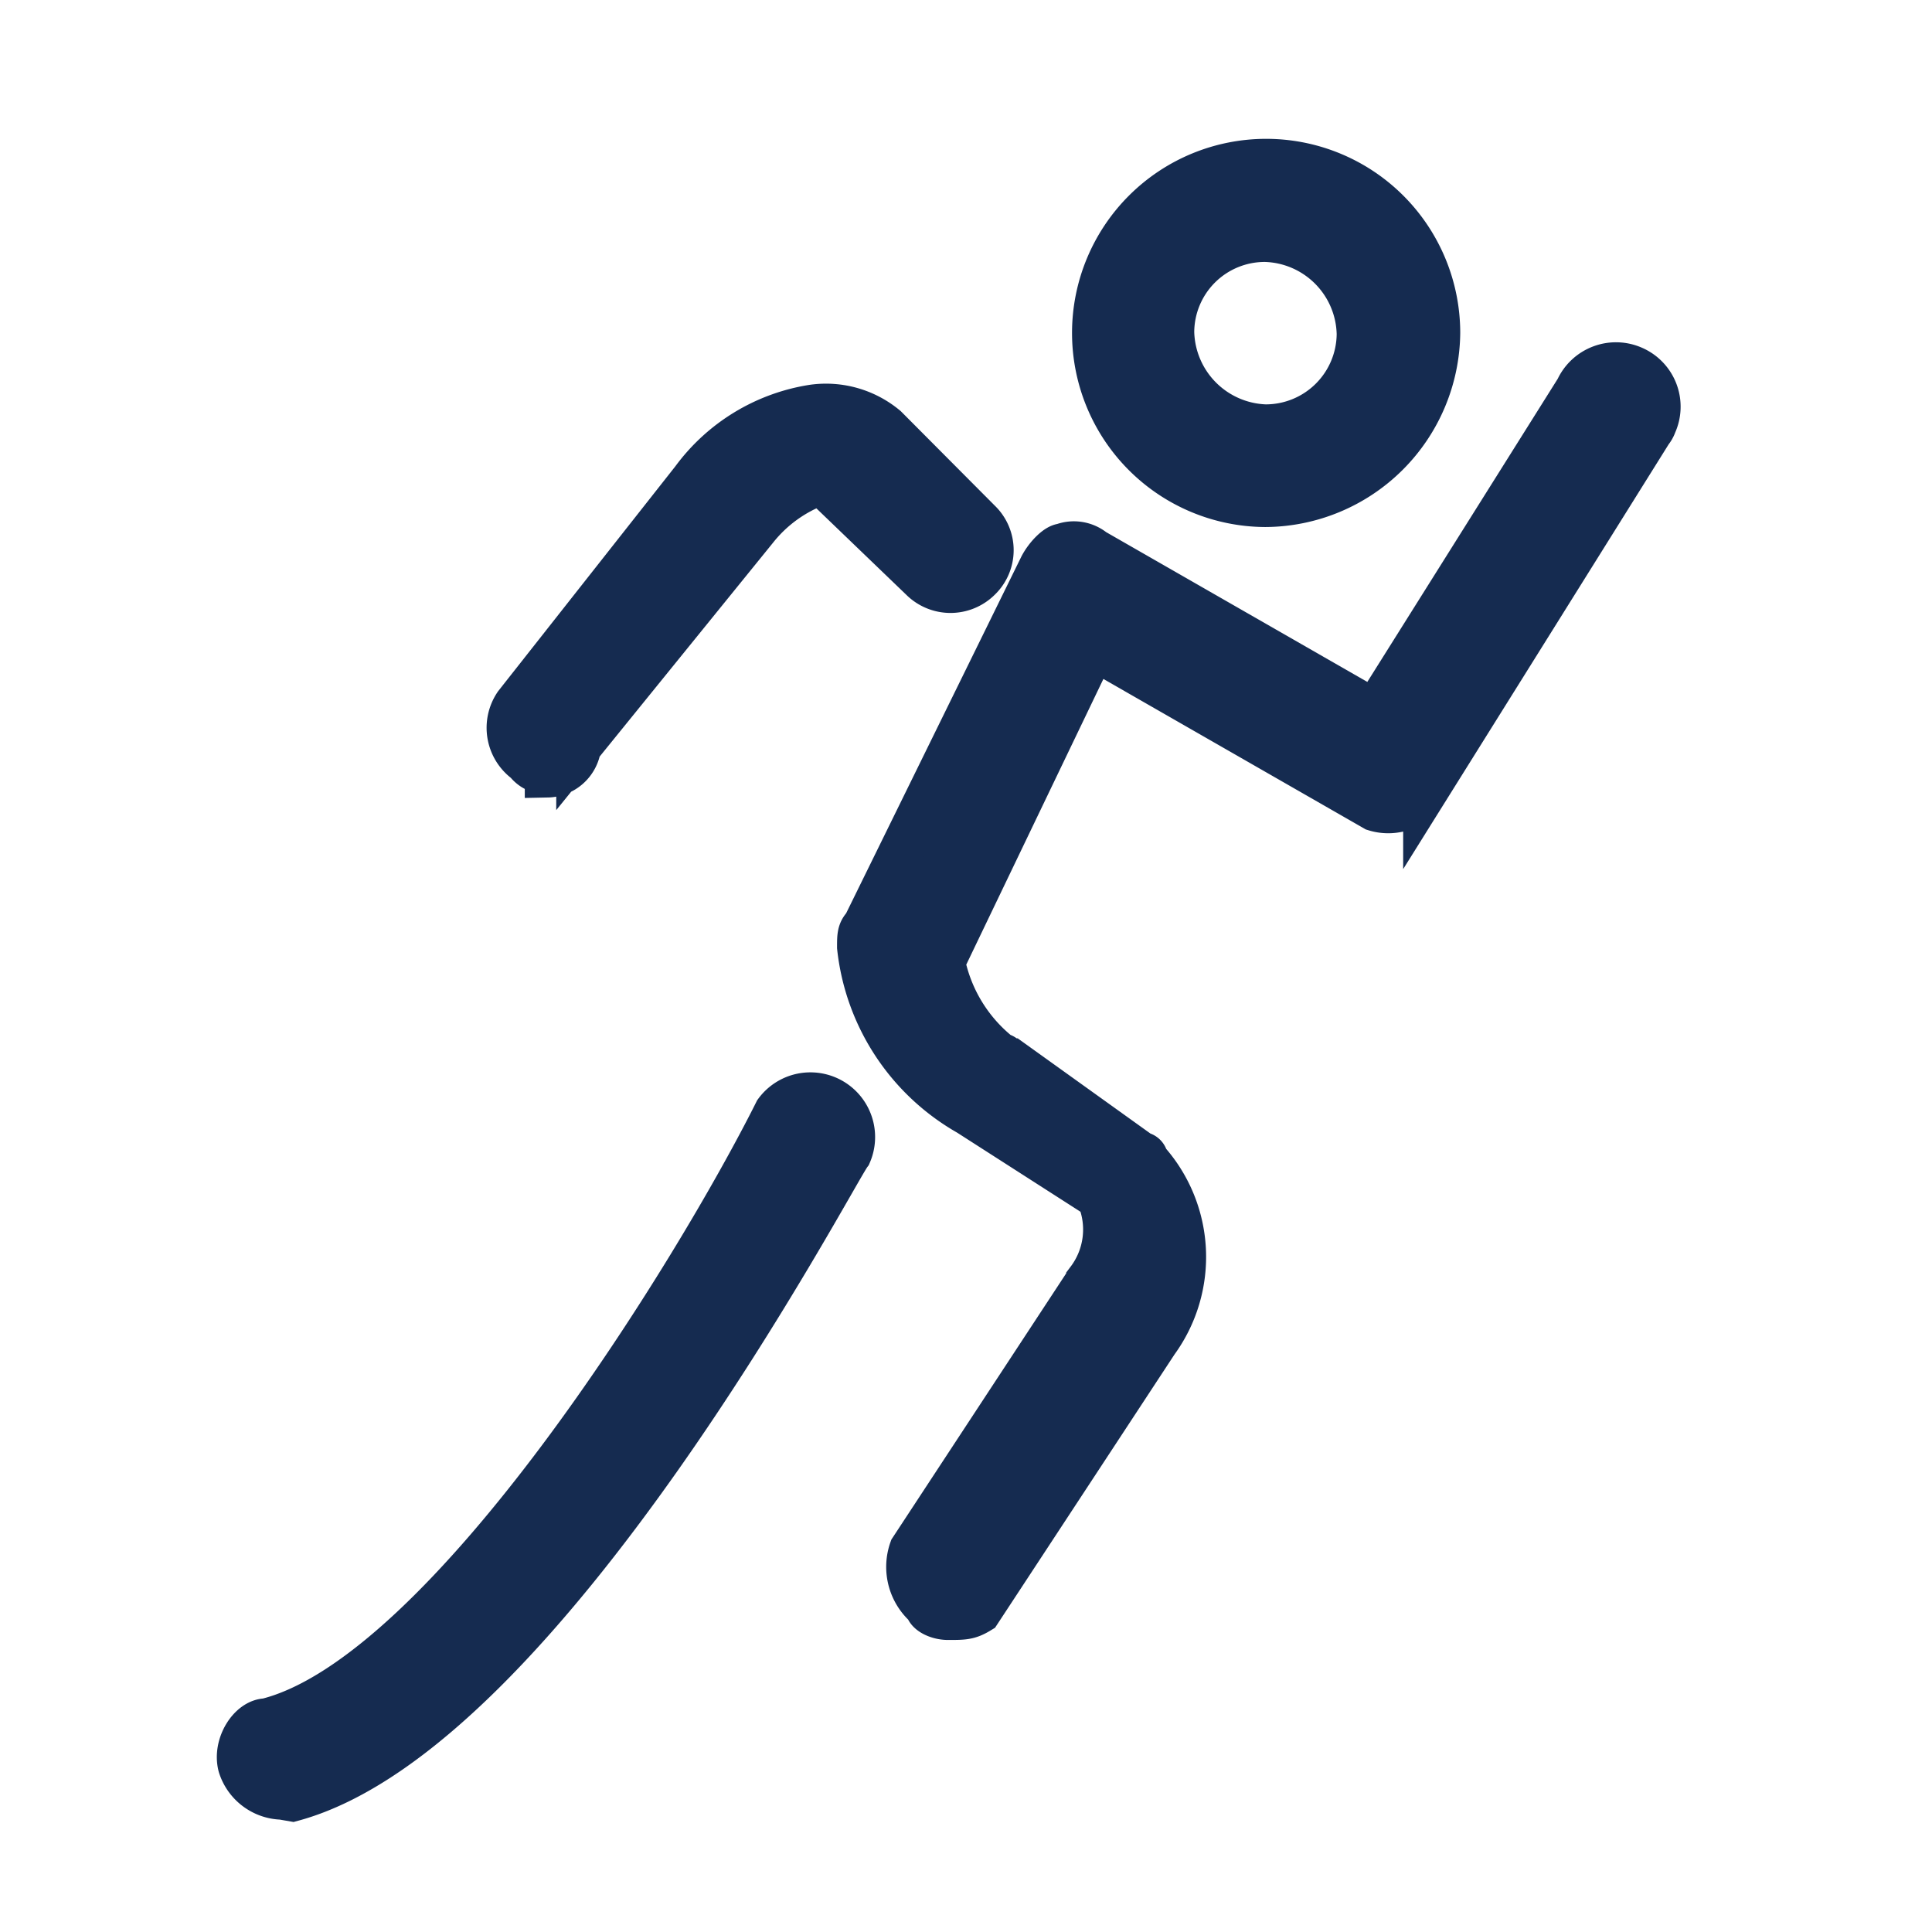 <svg id="图层_1" data-name="图层 1" xmlns="http://www.w3.org/2000/svg" viewBox="0 0 43 43"><defs><style>.cls-1,.cls-2{fill:#152b50;}.cls-2{stroke:#152b50;stroke-miterlimit:10;}</style></defs><title>画板 1 副本 5</title><path class="cls-1" d="M28.16,11.23A3.82,3.82,0,1,1,32,7.41h0A3.86,3.86,0,0,1,28.16,11.23Zm0-5.9a2.07,2.07,0,0,0-2.08,2.06v0A2.16,2.16,0,0,0,28.16,9.5a2.08,2.08,0,0,0,2.09-2.07v0A2.15,2.15,0,0,0,28.16,5.33Z"/><path class="cls-1" d="M21.1,36c-.23,0-.46-.12-.46-.24a1.15,1.15,0,0,1-.35-1.27l3.94-6a1.87,1.87,0,0,0,.23-1.85l-2.9-1.86a4.86,4.86,0,0,1-2.43-3.7c0-.24,0-.35.12-.47l3.93-8c.12-.23.35-.46.47-.46a.69.69,0,0,1,.69.11l6.26,3.59,4.51-7.18a.94.94,0,0,1,1.24-.47.93.93,0,0,1,.47,1.24.51.51,0,0,1-.09.16l-5,8A1,1,0,0,1,30.6,18l-6.26-3.59-3.36,7a3.52,3.52,0,0,0,1.28,2.08c.11,0,.11.12.23.12l2.9,2.08a.11.11,0,0,1,.11.12,3.2,3.2,0,0,1,.23,4.05l-3.94,6C21.56,36,21.45,36,21.1,36Zm-14.82,4a1,1,0,0,1-.93-.7c-.12-.46.23-1,.58-1,4.05-1,9.61-10.07,11.35-13.55a.94.94,0,0,1,1.62.93c-.35.46-6.83,12.85-12.39,14.36Zm5.9-22.82a.56.56,0,0,1-.46-.23.92.92,0,0,1-.23-1.27l3.94-5a4.09,4.09,0,0,1,2.66-1.62,2.07,2.07,0,0,1,1.62.46l2.08,2.09a.88.88,0,0,1,0,1.27h0a.9.9,0,0,1-1.27,0h0l-2.08-2a.37.37,0,0,0-.24-.12,3.19,3.19,0,0,0-1.38,1l-3.94,4.86A.72.72,0,0,1,12.18,17.25Z"/><path class="cls-2" d="M21.1,36c-.23,0-.46-.12-.46-.24a1.15,1.15,0,0,1-.35-1.27l3.94-6a1.87,1.87,0,0,0,.23-1.85l-2.9-1.86a4.86,4.86,0,0,1-2.43-3.7c0-.24,0-.35.12-.47l3.93-8c.12-.23.35-.46.47-.46a.69.69,0,0,1,.69.11l6.26,3.59,4.51-7.18a.94.94,0,0,1,1.24-.47.93.93,0,0,1,.47,1.24.51.51,0,0,1-.09.16l-5,8A1,1,0,0,1,30.6,18l-6.26-3.59-3.36,7a3.52,3.52,0,0,0,1.28,2.08c.11,0,.11.12.23.12l2.9,2.08a.11.11,0,0,1,.11.12,3.2,3.2,0,0,1,.23,4.05l-3.94,6C21.56,36,21.45,36,21.1,36Zm-14.82,4a1,1,0,0,1-.93-.7c-.12-.46.23-1,.58-1,4.05-1,9.61-10.07,11.35-13.55a.94.94,0,0,1,1.62.93c-.35.46-6.83,12.85-12.39,14.36Zm5.9-22.82a.56.56,0,0,1-.46-.23.92.92,0,0,1-.23-1.27l3.94-5a4.09,4.09,0,0,1,2.66-1.62,2.07,2.07,0,0,1,1.62.46l2.08,2.09a.88.88,0,0,1,0,1.27h0a.9.9,0,0,1-1.27,0h0l-2.08-2a.37.37,0,0,0-.24-.12,3.19,3.19,0,0,0-1.38,1l-3.94,4.86A.72.72,0,0,1,12.18,17.25Z"/><path class="cls-2" d="M28.16,11.23A3.82,3.82,0,1,1,32,7.41h0A3.86,3.86,0,0,1,28.16,11.23Zm0-5.9a2.07,2.07,0,0,0-2.08,2.06v0A2.16,2.16,0,0,0,28.16,9.5a2.08,2.08,0,0,0,2.09-2.07v0A2.15,2.15,0,0,0,28.16,5.33Z"/></svg>